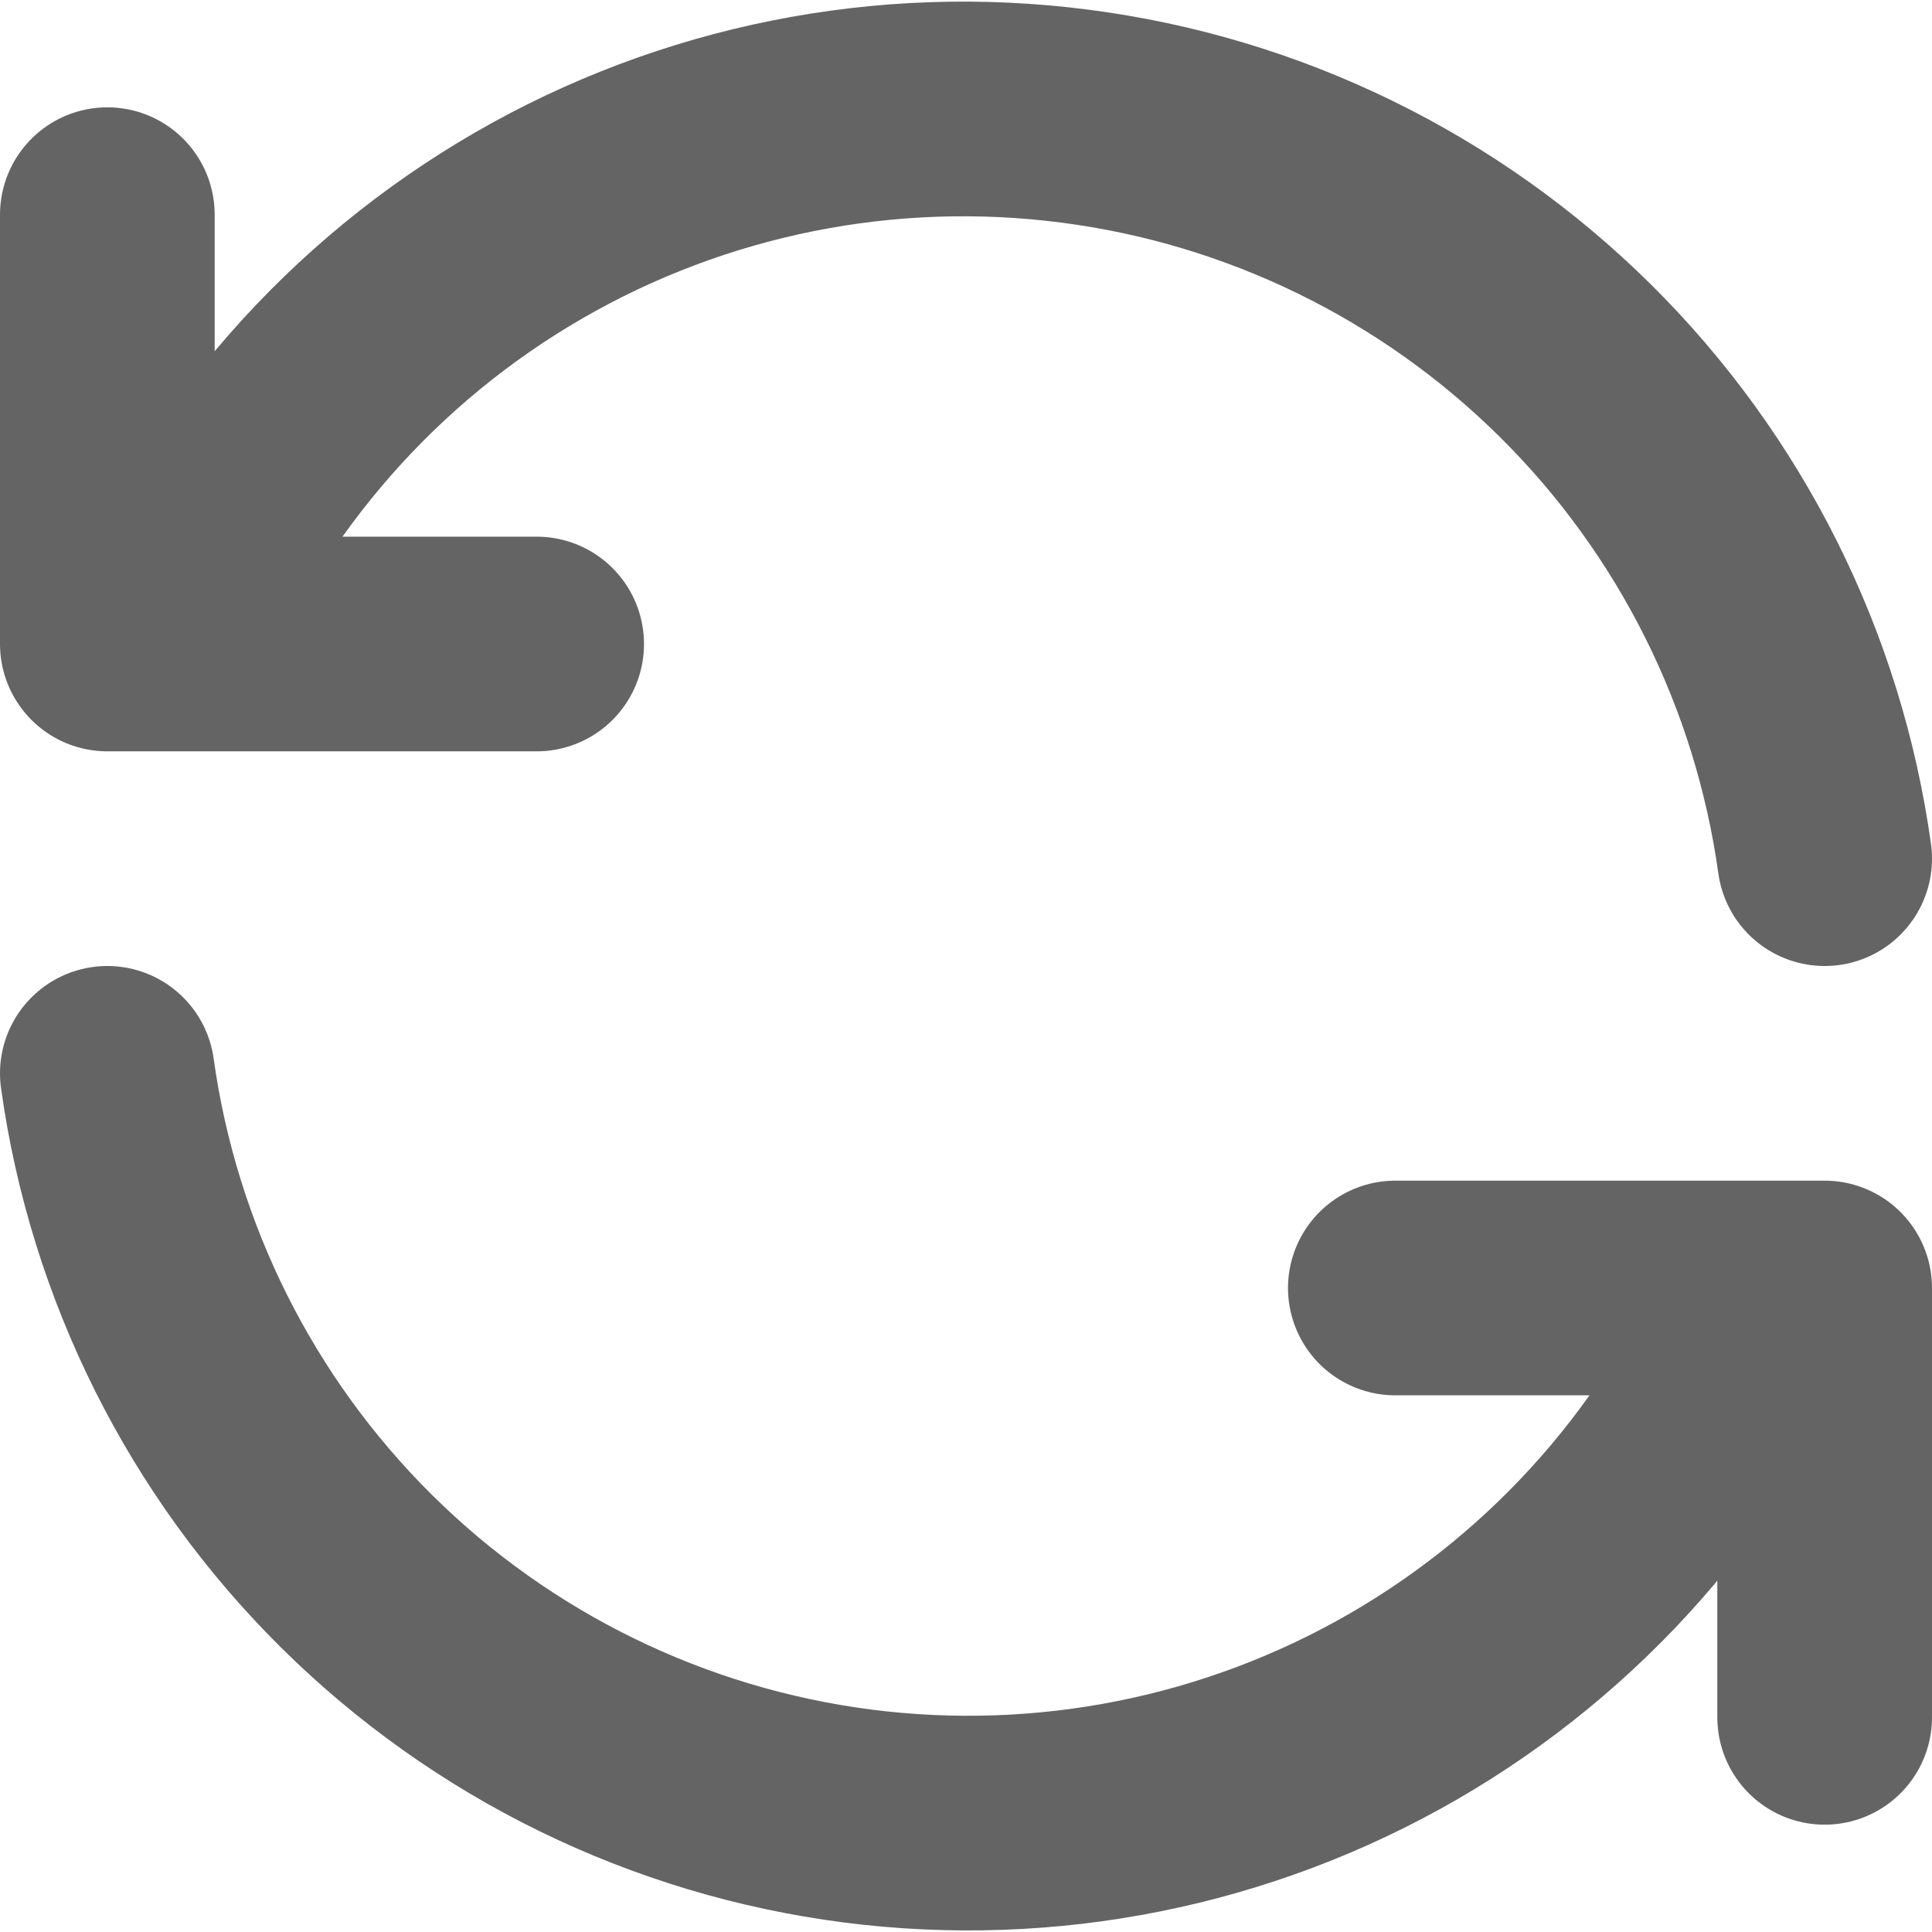 <svg width="18" height="18" viewBox="0 0 18 18" fill="none" xmlns="http://www.w3.org/2000/svg">
<path d="M17 8C16.755 6.24 15.939 4.61 14.677 3.36C13.414 2.109 11.776 1.309 10.014 1.082C8.252 0.854 6.464 1.212 4.925 2.101C3.387 2.99 2.183 4.36 1.5 6M1 2V6H5M1 10C1.245 11.76 2.061 13.39 3.323 14.64C4.586 15.891 6.224 16.691 7.986 16.919C9.748 17.146 11.536 16.788 13.075 15.899C14.613 15.01 15.817 13.64 16.5 12M17 16V12H13" stroke="#646464" stroke-width="2" stroke-linecap="round" stroke-linejoin="round"/>
</svg>
